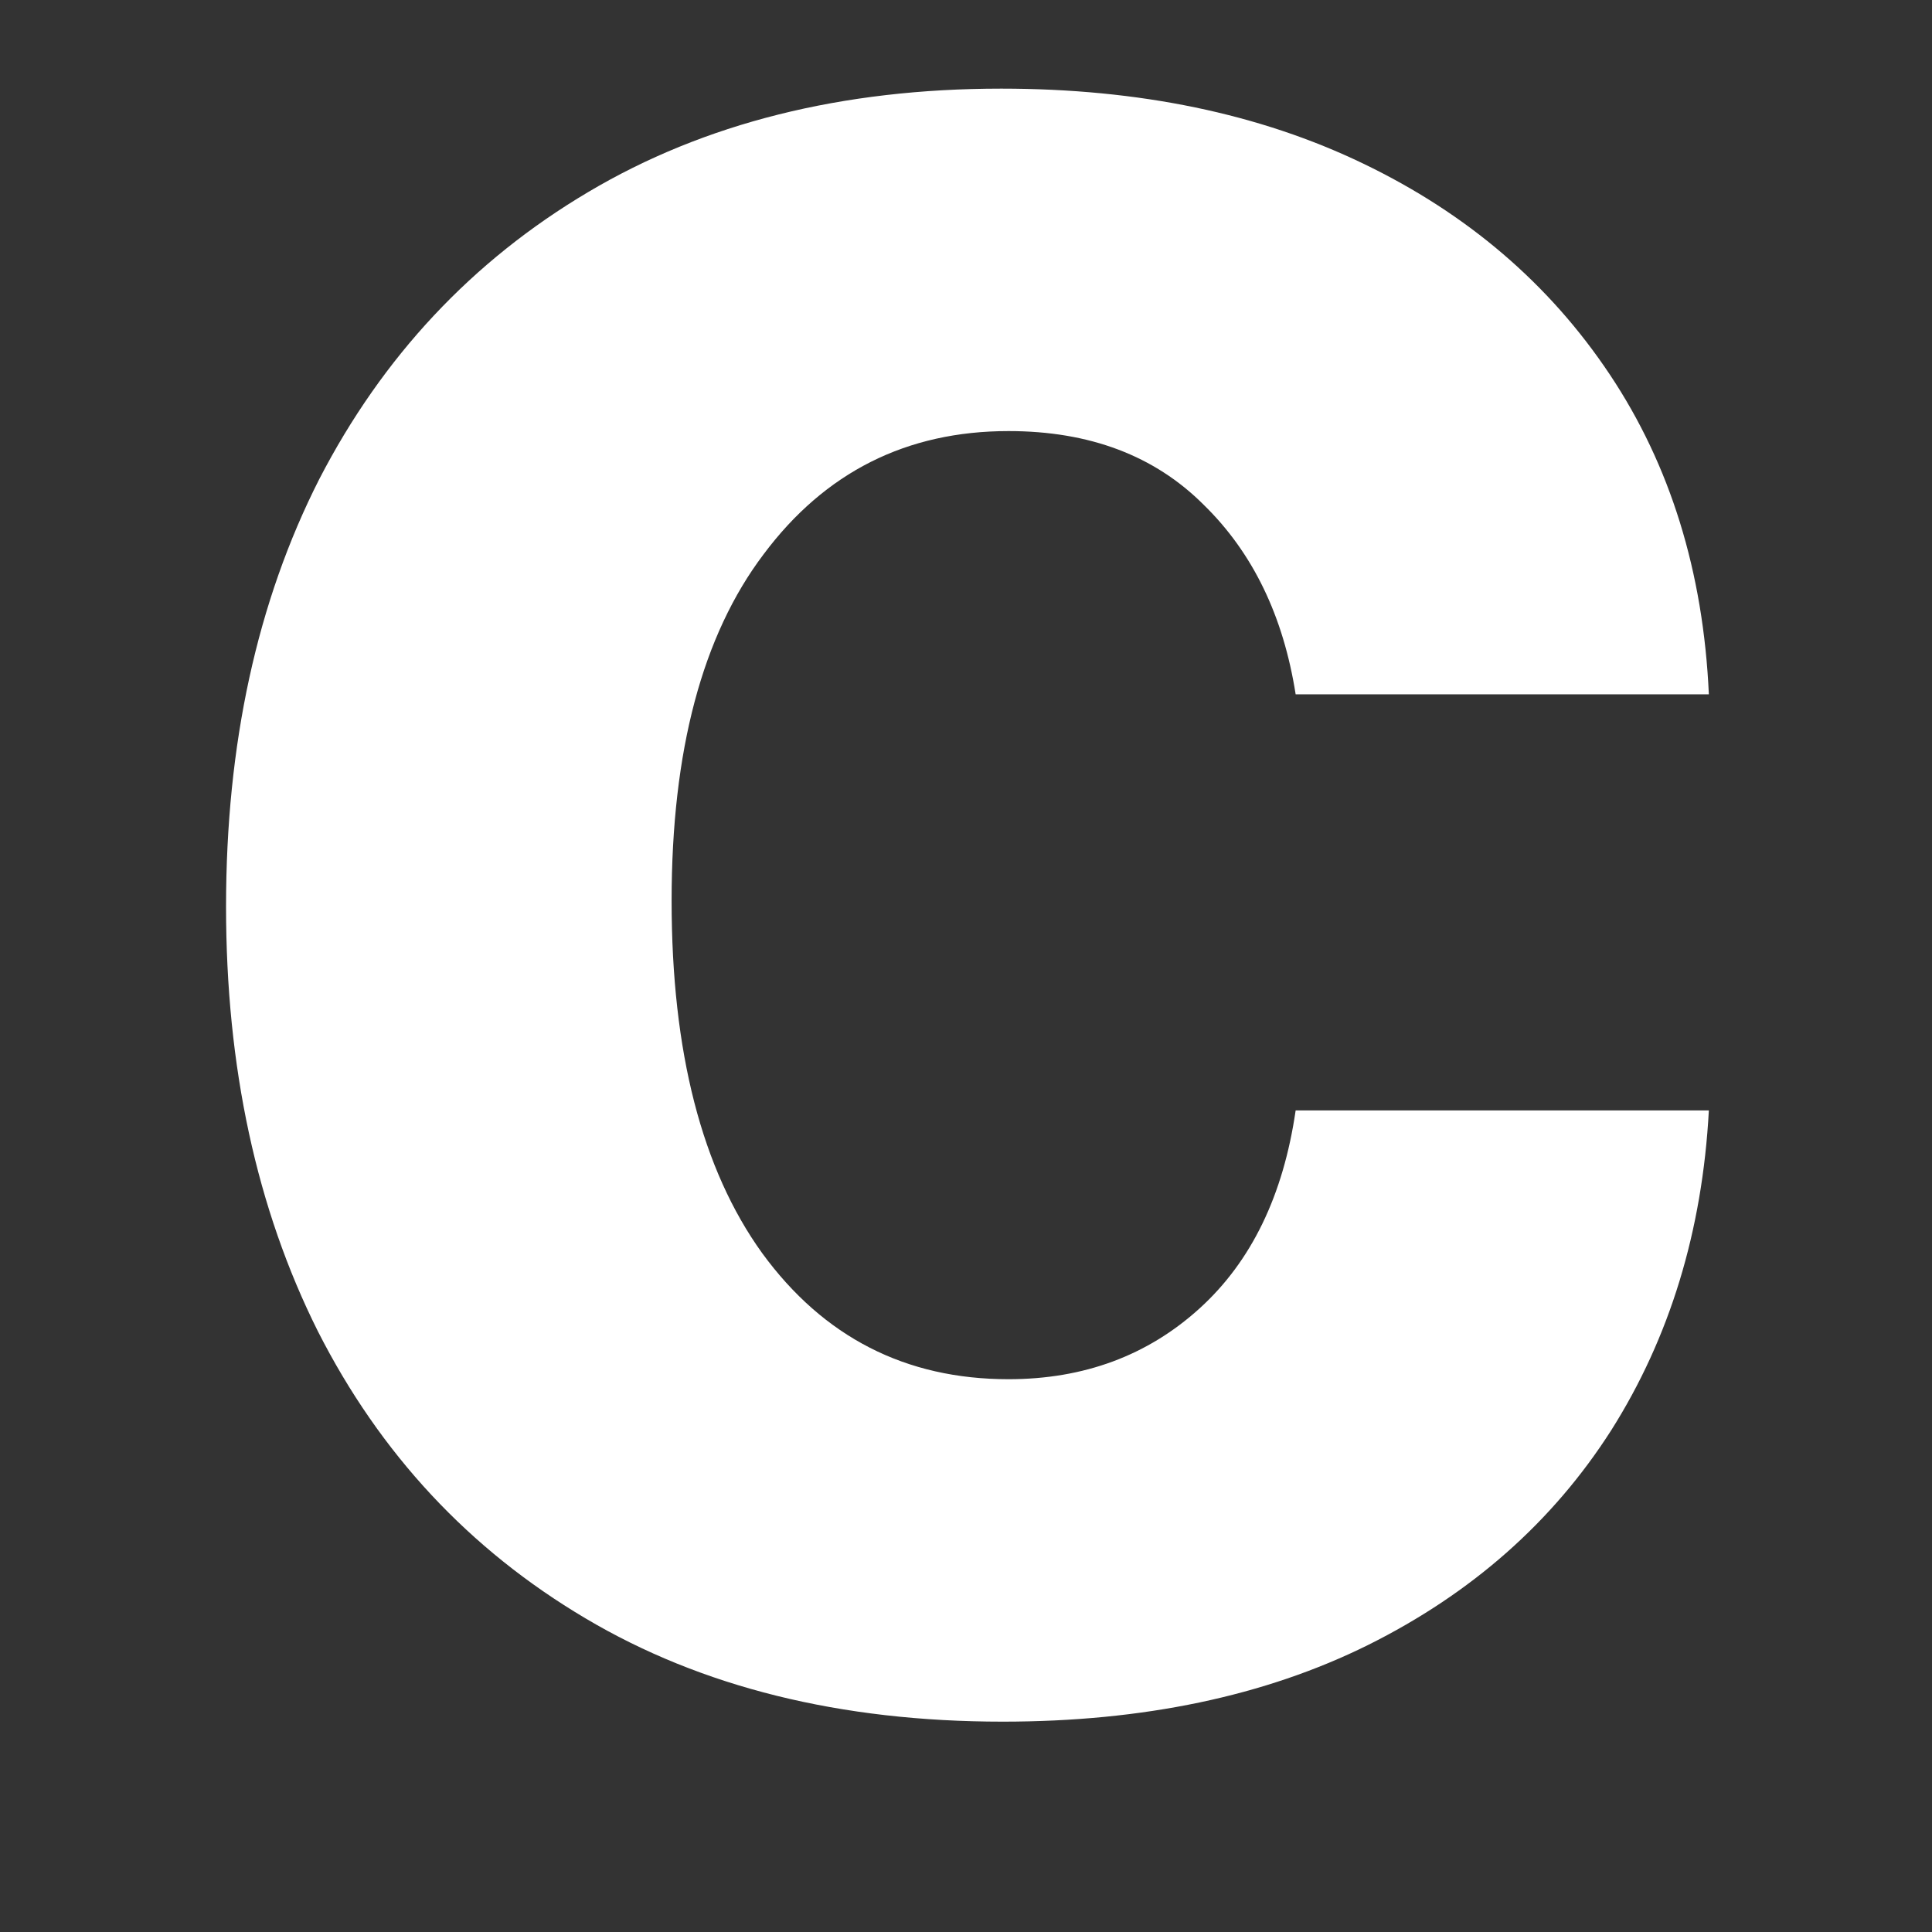 <svg width="8" height="8" viewBox="0 0 8 8" fill="none" xmlns="http://www.w3.org/2000/svg">
<rect x="0" y="0" width="8" height="8" fill="#333333" stroke="none"/>
<path d="M4.152 7.129C3.48 7.129 2.904 6.986 2.424 6.701C1.943 6.416 1.574 6.02 1.316 5.512C1.062 5.004 0.936 4.418 0.936 3.754C0.936 3.082 1.064 2.492 1.322 1.984C1.584 1.477 1.955 1.08 2.436 0.795C2.916 0.51 3.486 0.367 4.146 0.367C4.717 0.367 5.217 0.471 5.646 0.678C6.076 0.885 6.416 1.176 6.666 1.551C6.916 1.926 7.053 2.367 7.076 2.875H5.365C5.314 2.551 5.188 2.289 4.984 2.09C4.781 1.887 4.512 1.785 4.176 1.785C3.754 1.785 3.416 1.955 3.162 2.295C2.908 2.631 2.781 3.109 2.781 3.73C2.781 4.355 2.906 4.842 3.156 5.189C3.41 5.537 3.75 5.711 4.176 5.711C4.488 5.711 4.752 5.613 4.967 5.418C5.182 5.223 5.314 4.949 5.365 4.598H7.076C7.049 5.098 6.914 5.539 6.672 5.922C6.43 6.301 6.094 6.598 5.664 6.812C5.238 7.023 4.734 7.129 4.152 7.129Z" fill="white"/>
</svg>
